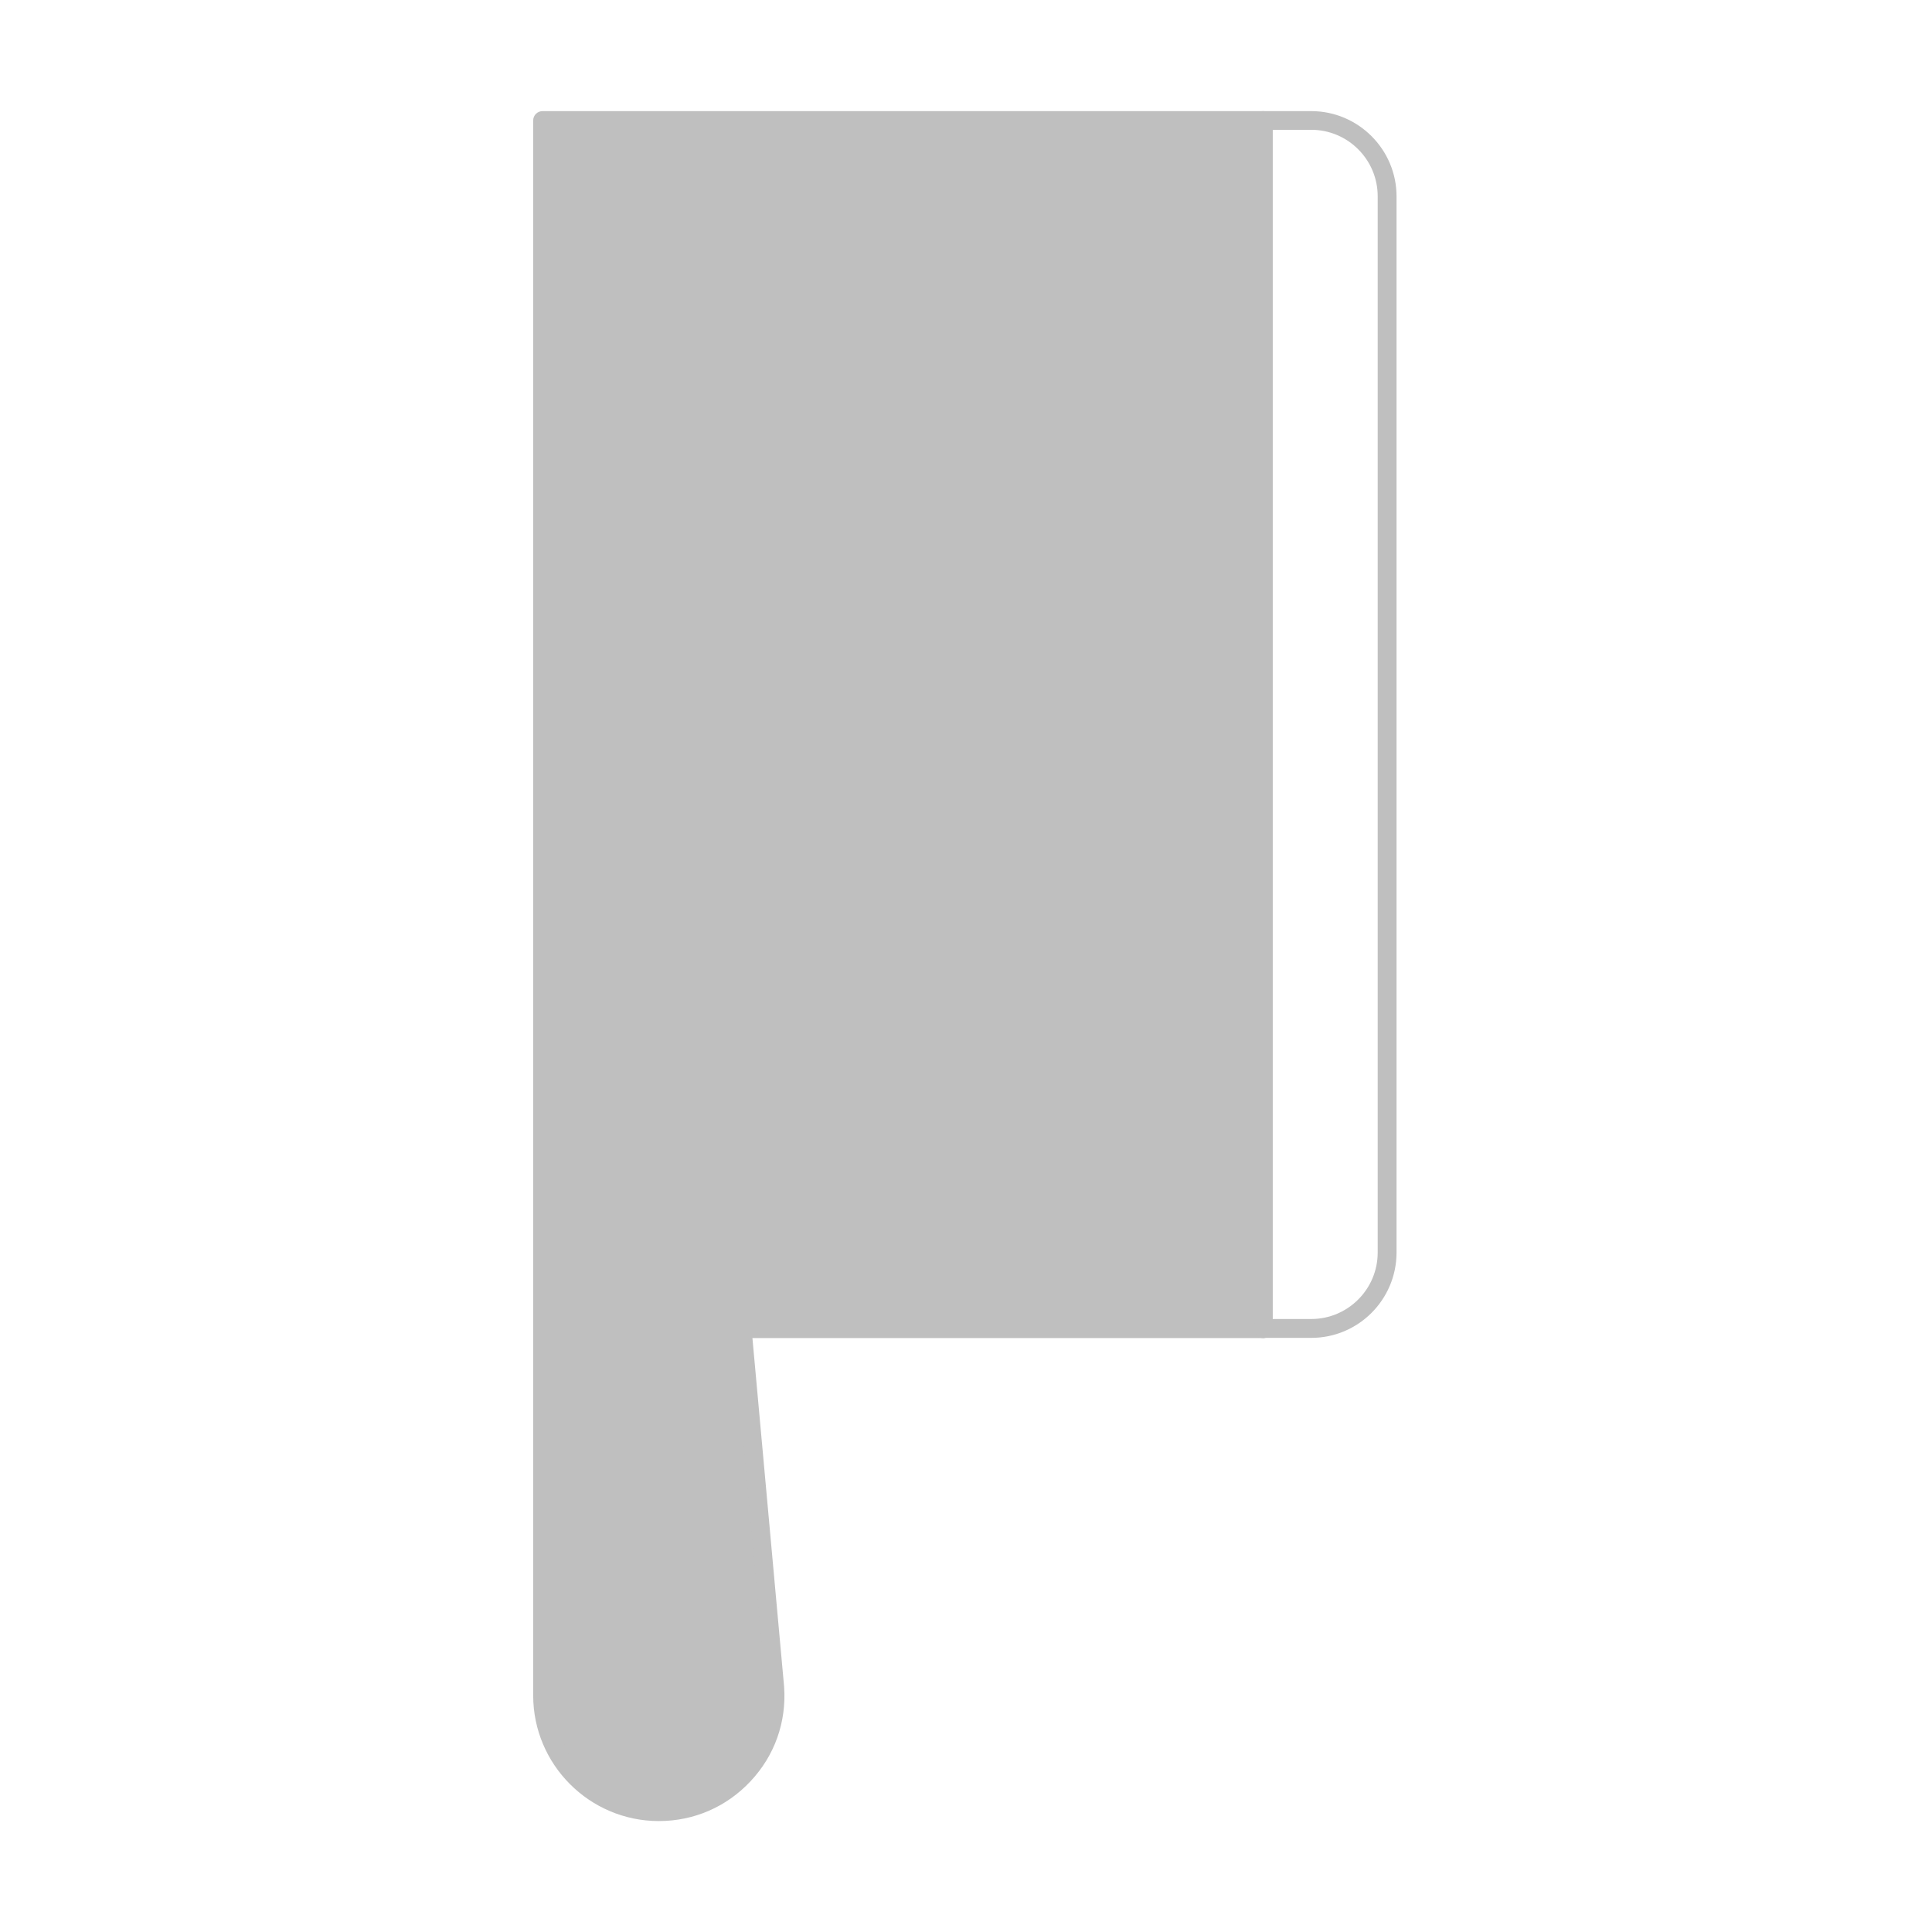 <?xml version="1.0" standalone="no"?><!DOCTYPE svg PUBLIC "-//W3C//DTD SVG 1.1//EN" "http://www.w3.org/Graphics/SVG/1.1/DTD/svg11.dtd"><svg t="1603356251166" class="icon" viewBox="0 0 1024 1024" version="1.1" xmlns="http://www.w3.org/2000/svg" p-id="5611" xmlns:xlink="http://www.w3.org/1999/xlink" width="200" height="200"><defs><style type="text/css"></style></defs><path d="M695 709.1h-25.5c-2.8 0-5-2.2-5-5V63.9c0-2.8 2.2-5 5-5H695c24.9 0 45.2 20.3 45.2 45.2V664c-0.1 24.9-20.3 45.1-45.2 45.1z m-20.5-10H695c19.4 0 35.2-15.8 35.2-35.2V104c0-19.4-15.8-35.2-35.2-35.2h-20.5v630.3z" fill="#bfbfbf" p-id="5612"></path><path d="M669.5 704.1H393.4l17.3 190.3c2.4 35.6-25.8 65.8-61.5 65.8-34 0-61.6-27.6-61.6-61.6V63.9h381.9v640.2z" fill="#bfbfbf" p-id="5613"></path><path d="M349.2 965.2c-36.7 0-66.6-29.9-66.6-66.6V63.9c0-2.8 2.2-5 5-5h381.9c2.8 0 5 2.2 5 5v640.3c0 2.8-2.2 5-5 5H398.8L415.6 894v0.1c1.3 18.6-5 36.4-17.8 50-12.7 13.6-30 21.1-48.6 21.1zM292.6 68.9v829.8c0 31.2 25.4 56.6 56.6 56.6 15.9 0 30.5-6.4 41.4-18 10.8-11.6 16.2-26.6 15.1-42.4l-17.3-190.2c-0.1-1.4 0.3-2.8 1.3-3.8s2.3-1.6 3.7-1.6h271.1V68.9H292.6z" fill="#bfbfbf" p-id="5614"></path><path d="M669.5 709.2c-2.8 0-5-2.2-5-5v-0.1c0-2.8 2.2-5 5-5s5 2.2 5 5-2.2 5.1-5 5.1z" fill="#bfbfbf" p-id="5615"></path></svg>